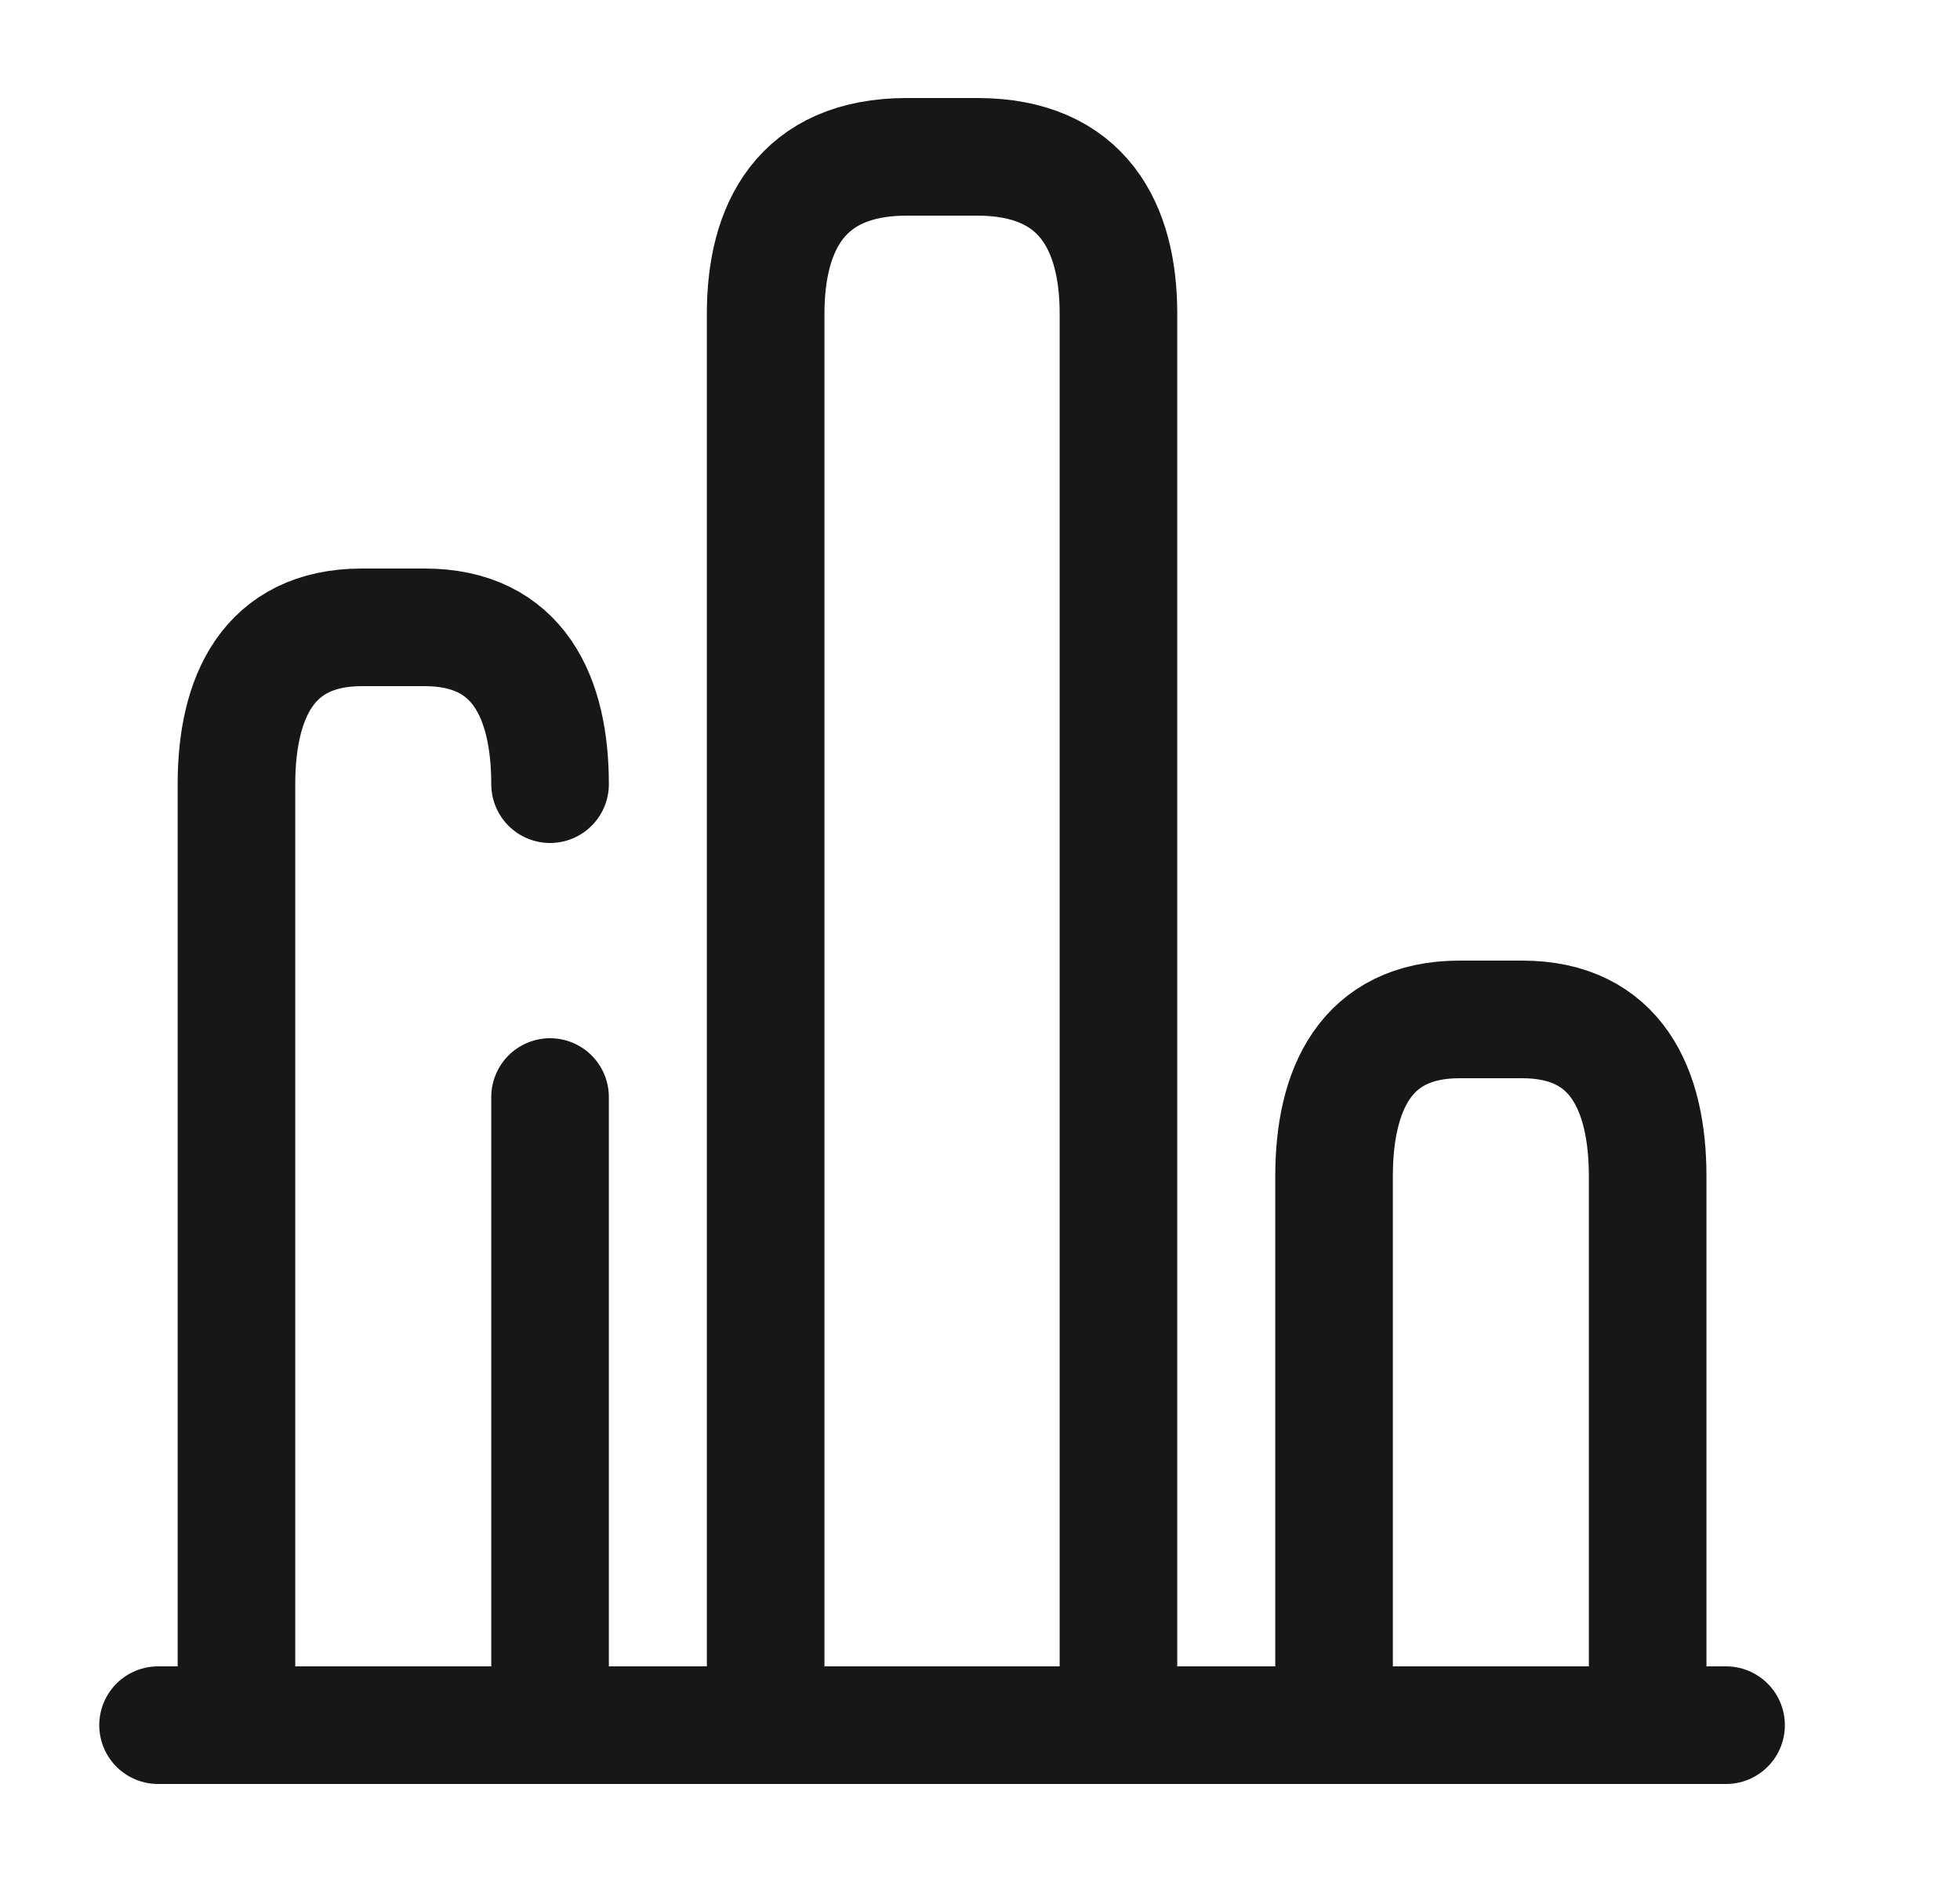 <svg width="25" height="24" viewBox="0 0 25 24" fill="none" xmlns="http://www.w3.org/2000/svg">
<path d="M2.016 22H22.016" stroke="#171717" stroke-width="1.5" stroke-miterlimit="10" stroke-linecap="round" stroke-linejoin="round"/>
<path d="M9.766 4V22H14.266V4C14.266 2.9 13.816 2 12.466 2H11.566C10.216 2 9.766 2.9 9.766 4Z" stroke="#171717" stroke-width="1.5" stroke-linecap="round" stroke-linejoin="round"/>
<path d="M7.016 10C7.016 8.9 6.616 8 5.416 8H4.616C3.416 8 3.016 8.9 3.016 10V22H7.016V13.99" stroke="#171717" stroke-width="1.5" stroke-linecap="round" stroke-linejoin="round"/>
<path d="M17.016 15V22H21.016V15C21.016 13.9 20.616 13 19.416 13H18.616C17.416 13 17.016 13.9 17.016 15Z" stroke="#171717" stroke-width="1.5" stroke-linecap="round" stroke-linejoin="round"/>
</svg>
